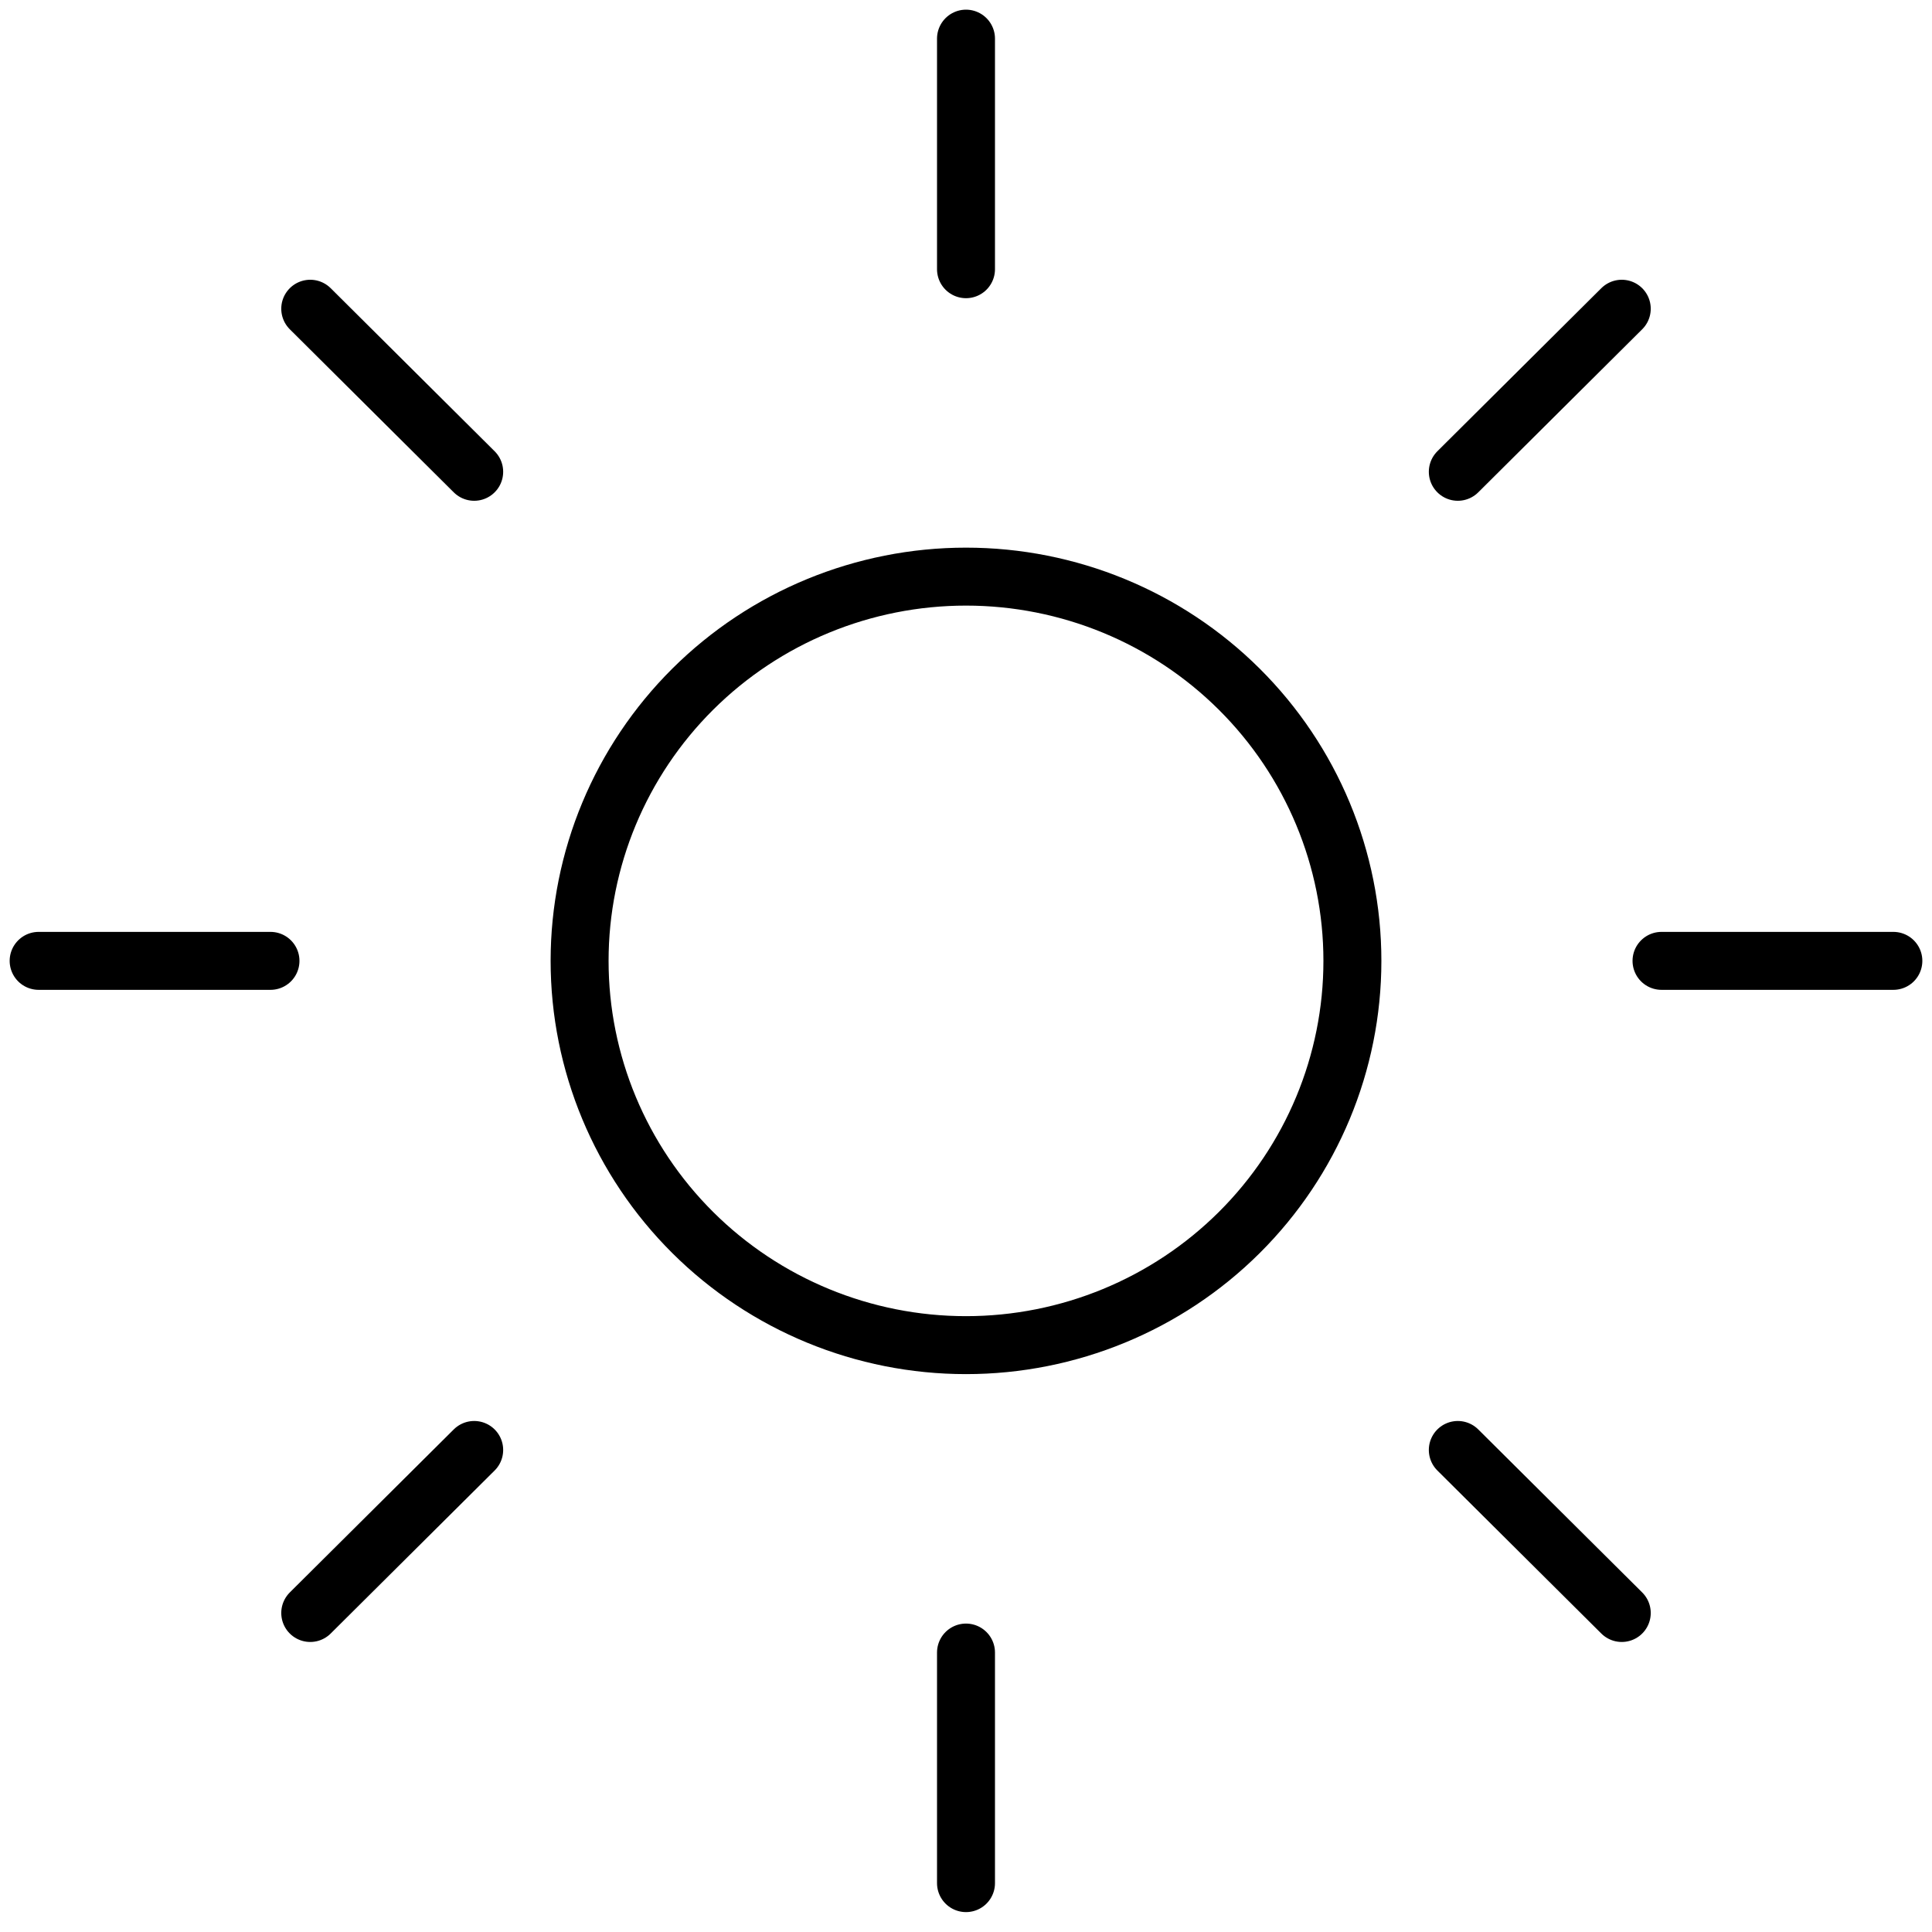 <svg width="50" height="50" viewBox="0 0 50 50" fill="none" xmlns="http://www.w3.org/2000/svg">
<path d="M25 1V6.967M41.971 7.99L37.728 12.21M49 24.867H43M41.971 41.744L37.728 37.525M25 42.768V48.735M12.272 37.525L8.029 41.744M7 24.867H1M12.272 12.21L8.029 7.99M35 24.867C35 27.505 33.946 30.034 32.071 31.899C30.196 33.764 27.652 34.812 25 34.812C22.348 34.812 19.804 33.764 17.929 31.899C16.054 30.034 15 27.505 15 24.867C15 22.23 16.054 19.7 17.929 17.835C19.804 15.97 22.348 14.923 25 14.923C27.652 14.923 30.196 15.97 32.071 17.835C33.946 19.7 35 22.23 35 24.867V24.867Z" stroke="black" stroke-width="1.5" stroke-linecap="round" stroke-linejoin="round"/>
</svg>
